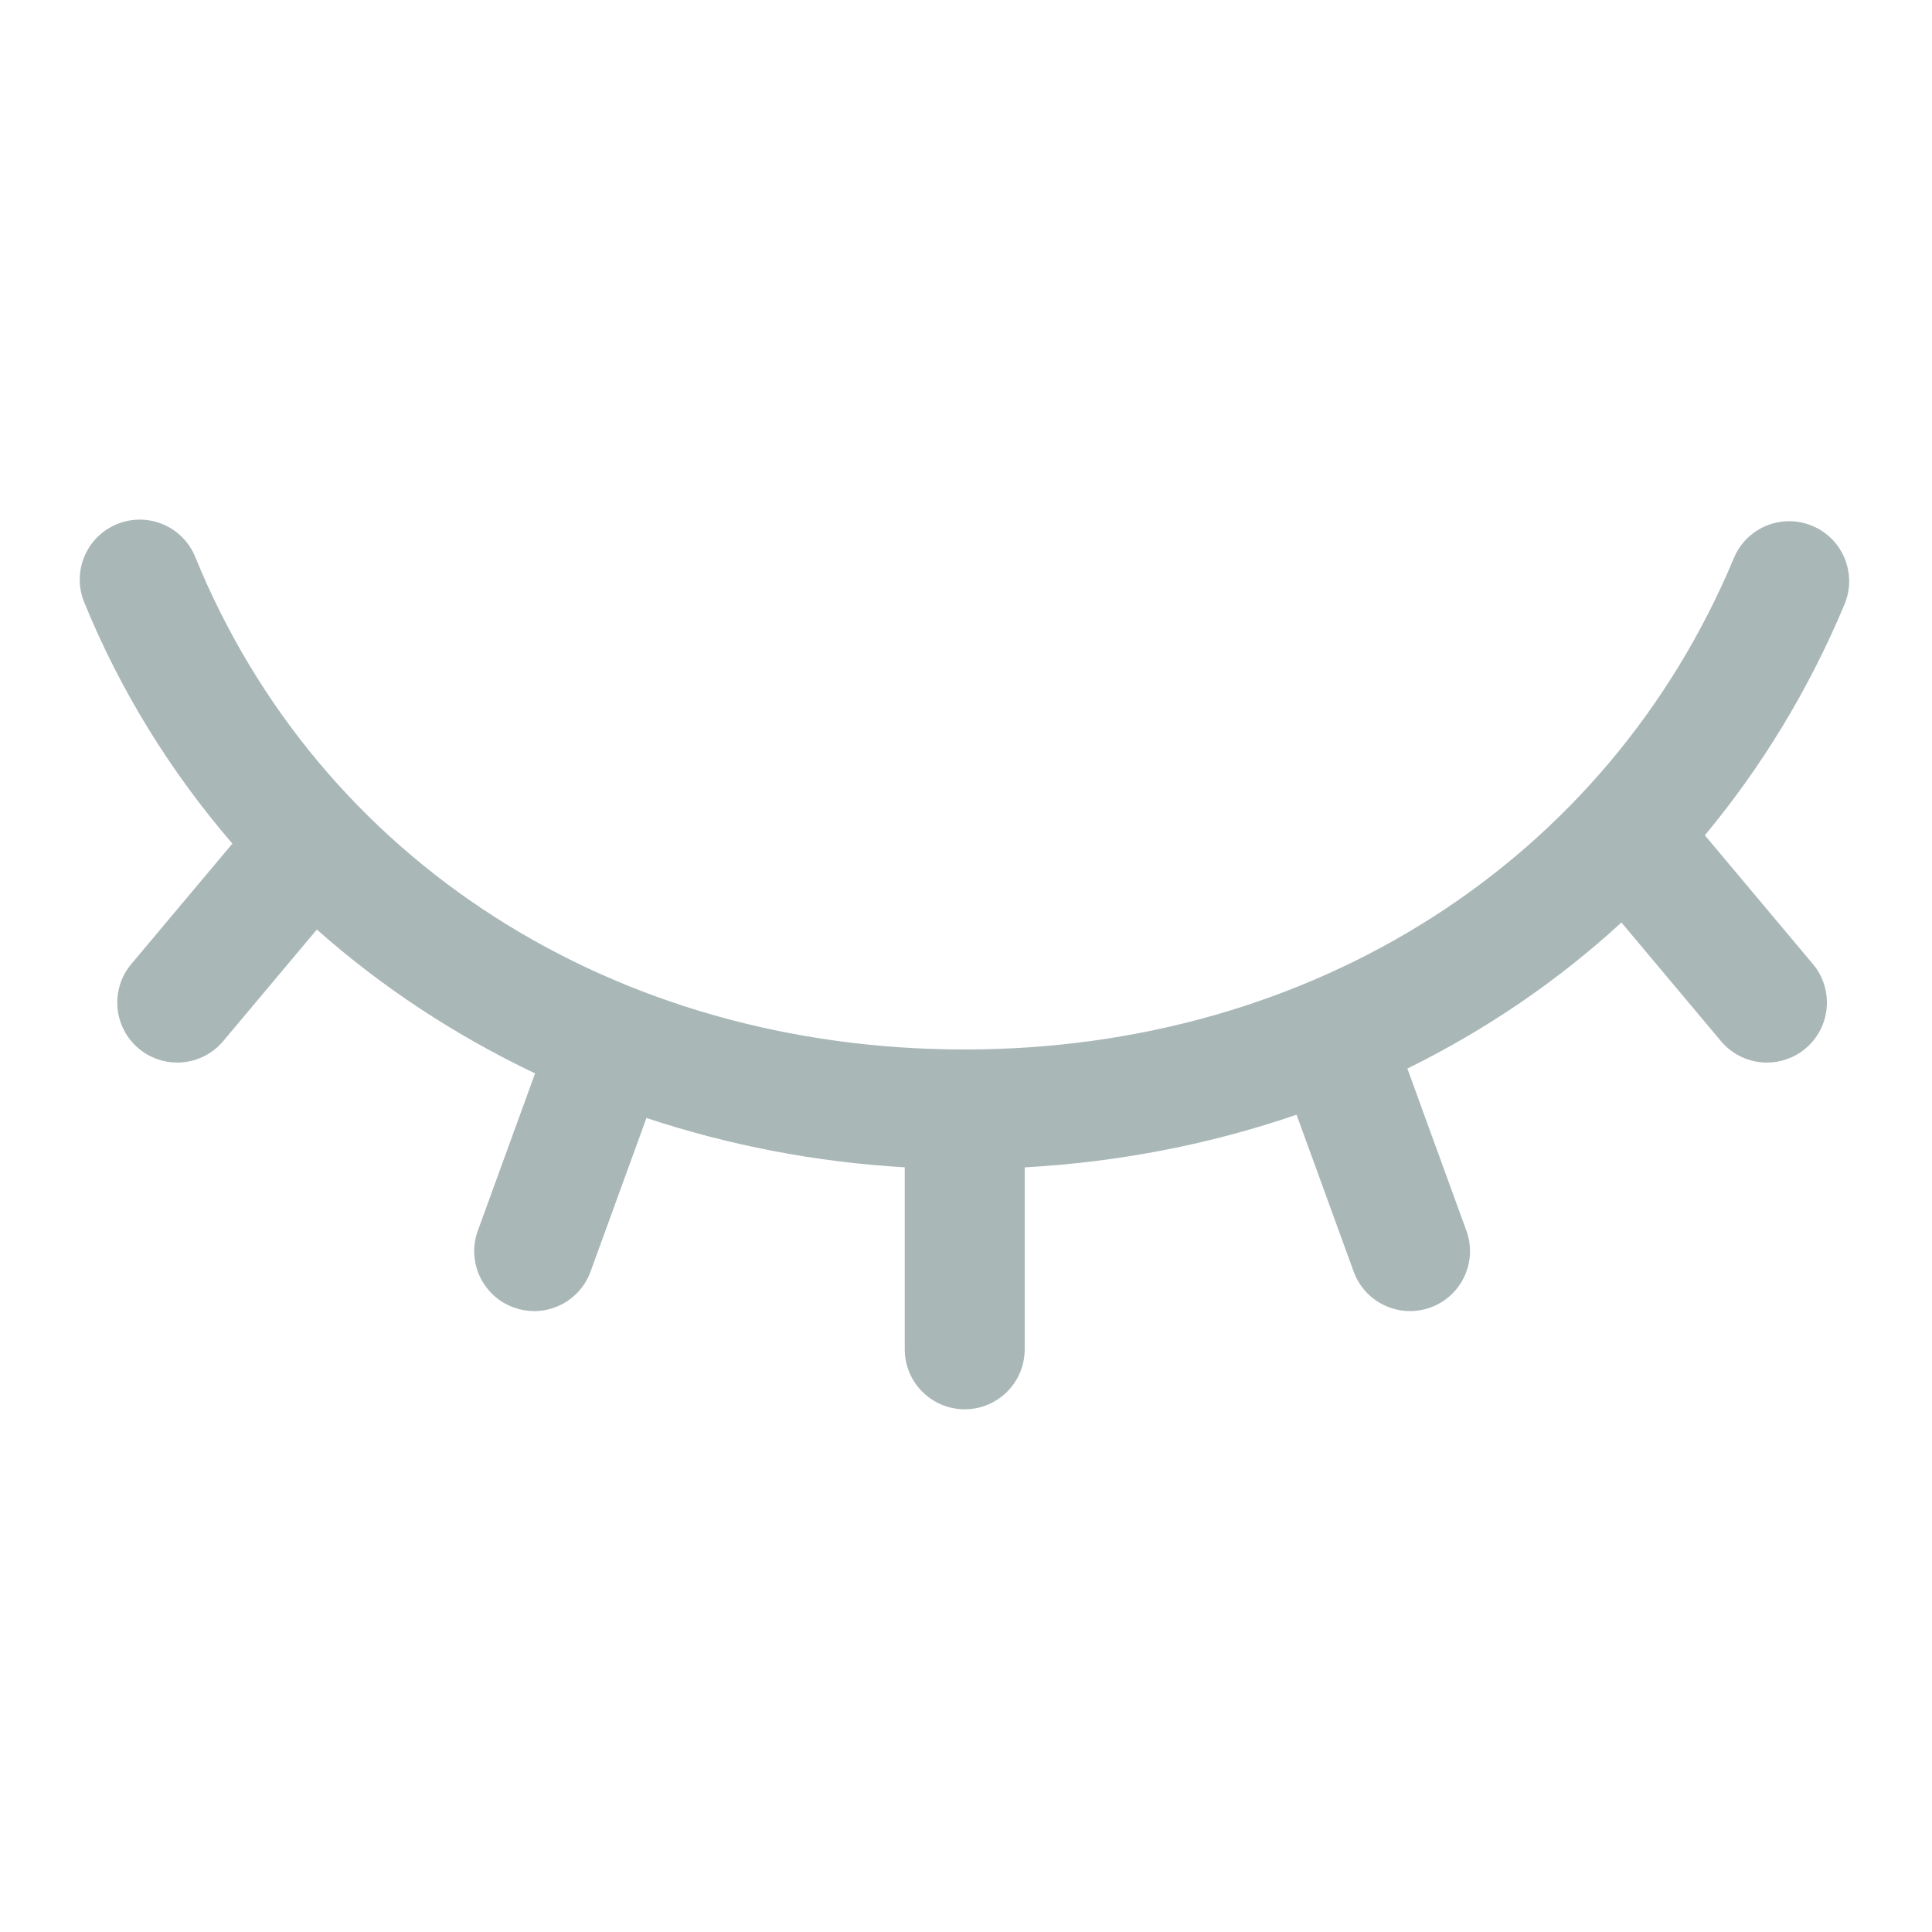 <?xml version="1.0" standalone="no"?><!DOCTYPE svg PUBLIC "-//W3C//DTD SVG 1.1//EN" "http://www.w3.org/Graphics/SVG/1.1/DTD/svg11.dtd"><svg width="200" height="200" viewBox="0 0 200 200" version="1.1" xmlns="http://www.w3.org/2000/svg" xmlns:xlink="http://www.w3.org/1999/xlink"><defs><style type="text/css"><![CDATA[

]]></style></defs><g class="transform-group"><g transform="scale(0.195, 0.195)"><path d="M962.41 511.792 905.058 443.432c30.109-36.256 55.207-77.304 74.141-122.627 6.777-16.228-0.871-34.86-17.098-41.637-16.29-6.798-34.86 0.891-41.637 17.098C853.249 457.18 696.792 557.139 512.148 557.139c-186.157 0-342.676-100.187-408.5-261.453-6.632-16.29-25.182-24.124-41.492-17.45-16.29 6.632-24.104 25.222-17.45 41.493 19.348 47.404 46.135 90.344 78.658 128.121l-53.663 63.942c-11.295 13.451-9.534 33.534 3.938 44.85 5.948 4.995 13.223 7.44 20.435 7.44 9.078 0 18.115-3.875 24.415-11.378l49.72-59.244c34.487 30.608 73.529 56.22 115.856 76.374l-30.384 83.471c-6.031 16.518 2.487 34.777 19.026 40.788 3.586 1.306 7.254 1.928 10.881 1.928 12.995 0 25.202-8.021 29.907-20.953l29.694-81.573c43.457 14.417 89.441 23.433 137.125 26.192l0 96.625c0 17.575 14.259 31.834 31.834 31.834 17.575 0 31.834-14.259 31.834-31.834l0-96.59c50.571-2.822 98.975-12.387 144.327-27.961l30.327 83.307c4.705 12.933 16.912 20.953 29.907 20.953 3.627 0 7.295-0.622 10.881-1.928 16.539-6.01 25.057-24.27 19.026-40.788l-31.321-86.042c41.664-20.509 79.856-46.515 113.648-77.547l52.845 62.988c6.3 7.503 15.316 11.378 24.415 11.378 7.212 0 14.466-2.446 20.435-7.44C971.944 545.326 973.706 525.263 962.41 511.792z" fill="#a9b7b7"></path></g></g></svg>